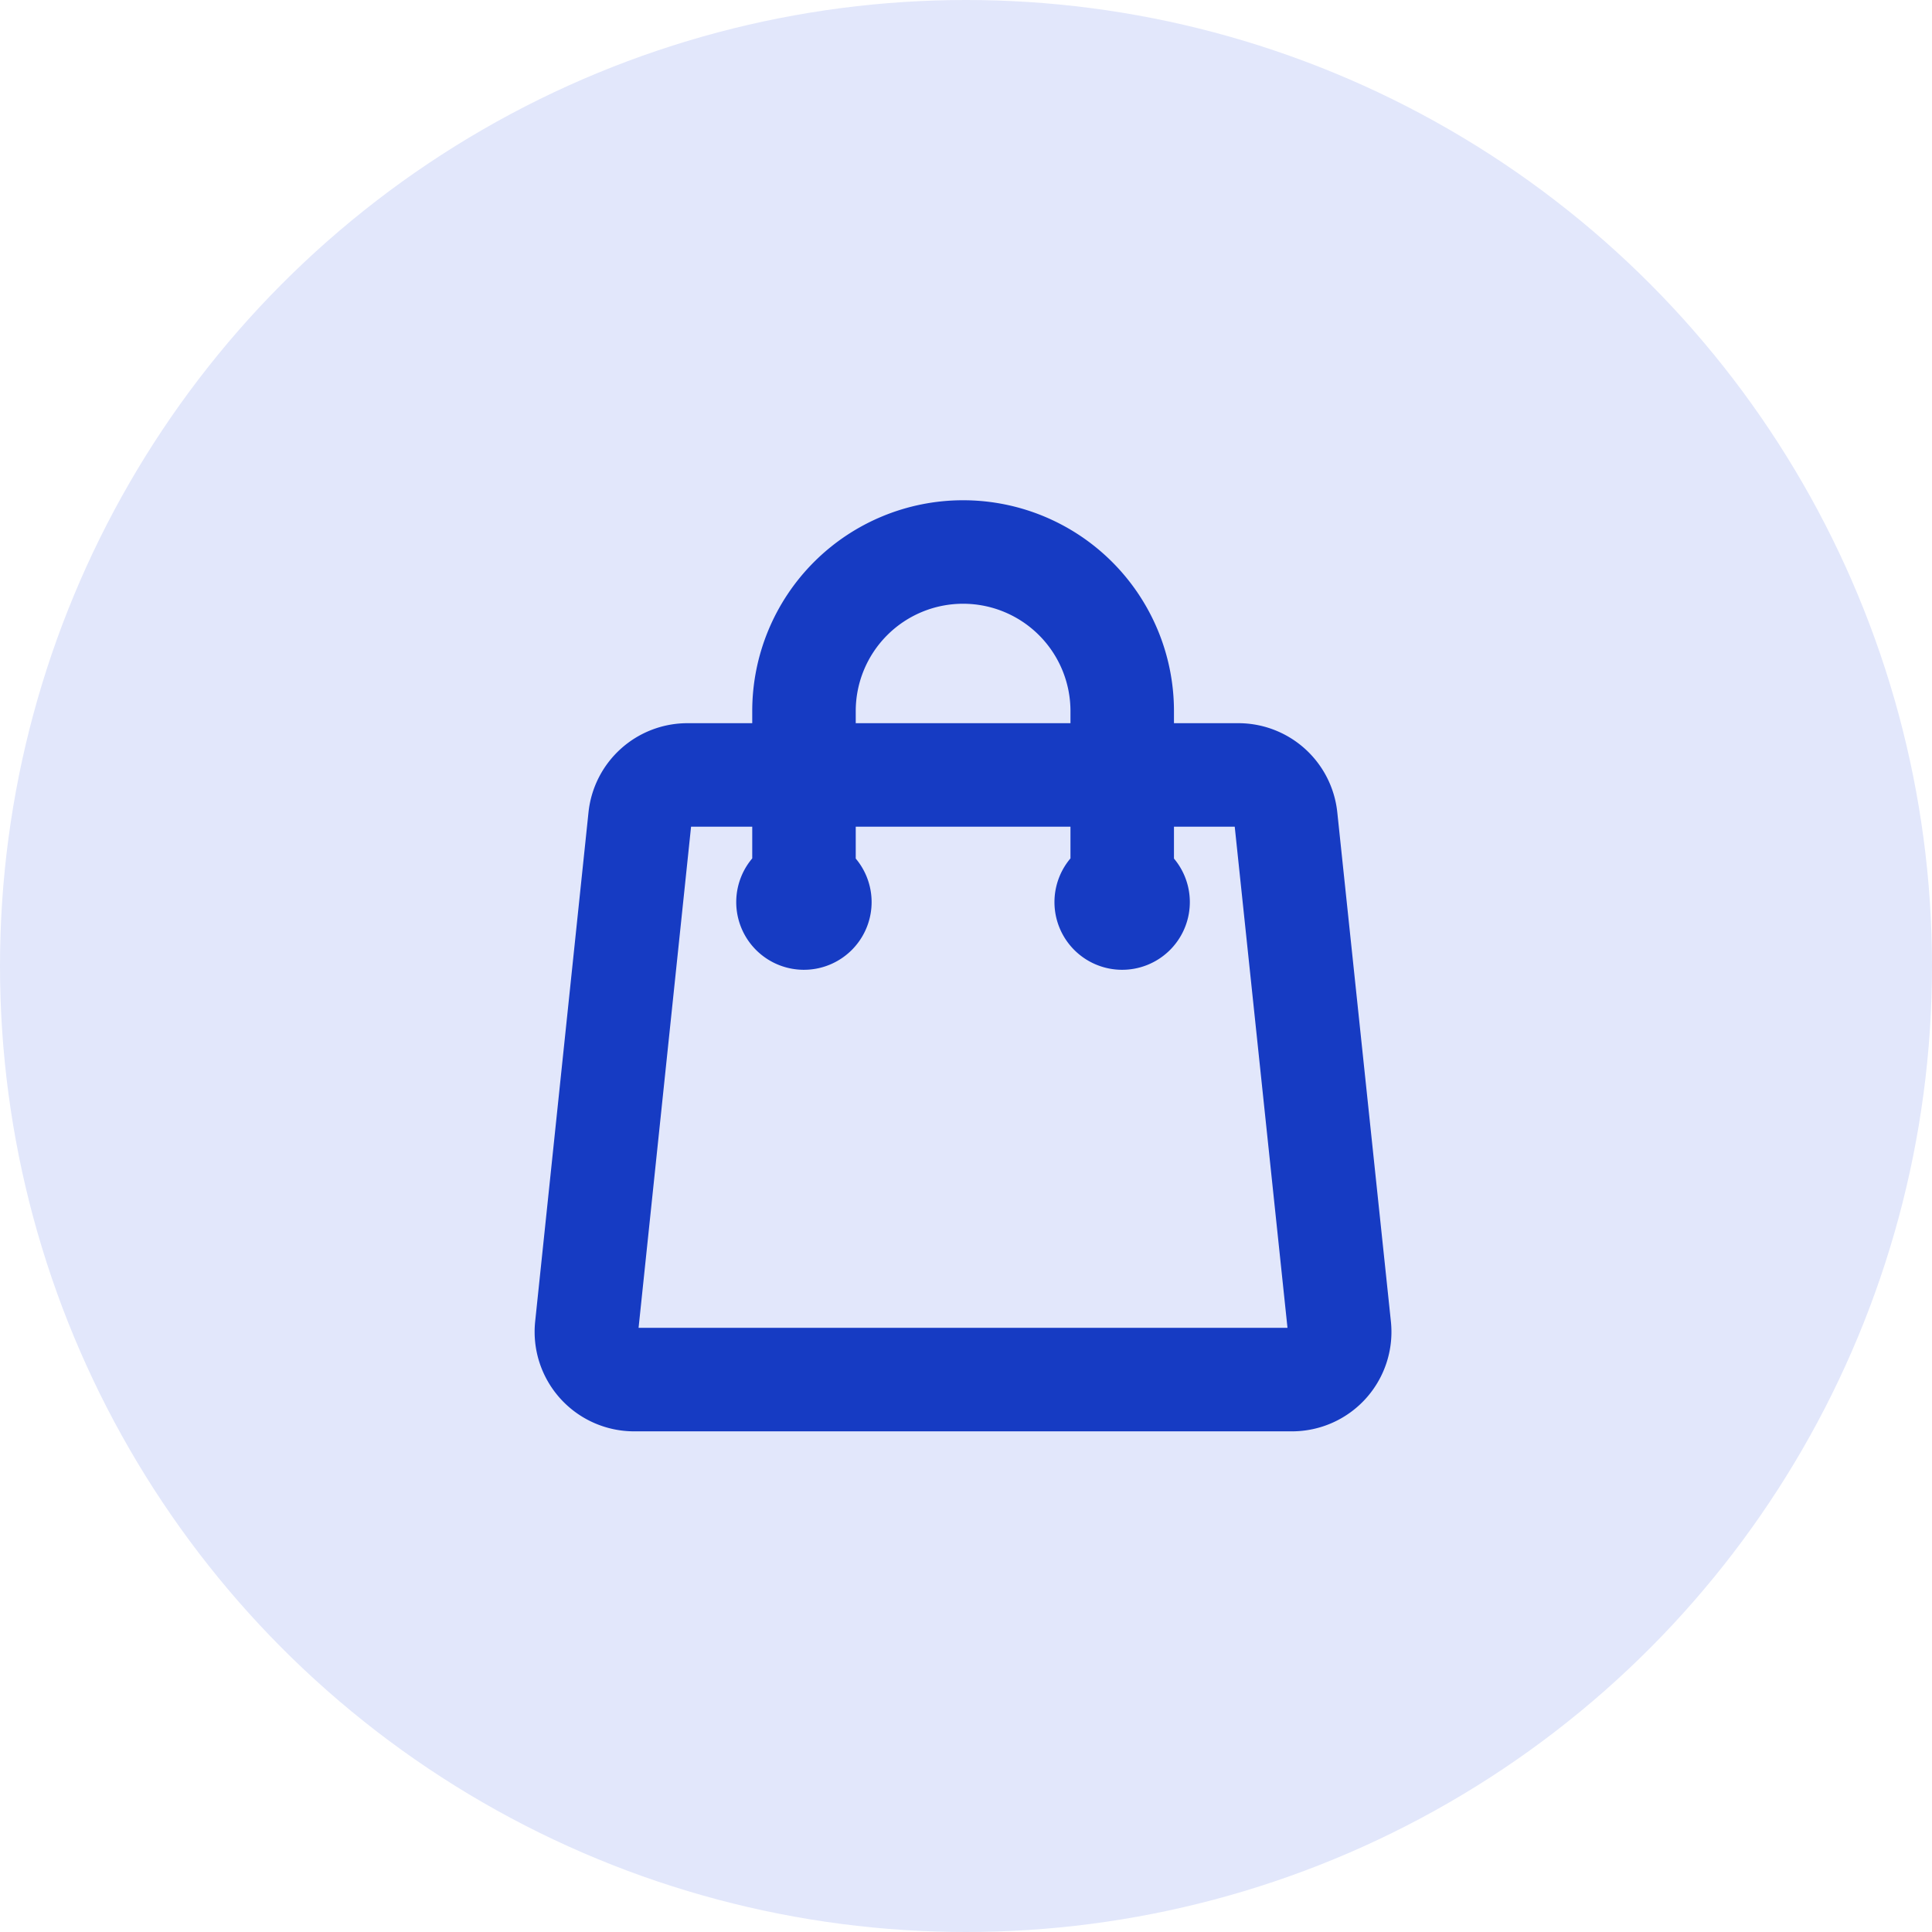 <svg xmlns="http://www.w3.org/2000/svg" width="28" height="28" viewBox="0 0 28 28">
  <g id="Group_3695" data-name="Group 3695" transform="translate(-1150 -221)">
    <circle id="Ellipse_4" data-name="Ellipse 4" cx="14" cy="14" r="14" transform="translate(1150 221)" fill="#e2e7fb"/>
    <path id="Path_43332" data-name="Path 43332" d="M10.889,7.324V4.556a2.306,2.306,0,0,0-4.612,0V7.324M13.26,6.1l.777,7.38a.691.691,0,0,1-.688.764H3.816a.692.692,0,0,1-.689-.764L3.9,6.1a.692.692,0,0,1,.688-.619h7.979A.692.692,0,0,1,13.26,6.1ZM6.507,7.324a.231.231,0,1,1-.231-.231A.231.231,0,0,1,6.507,7.324Zm4.612,0a.231.231,0,1,1-.231-.231A.231.231,0,0,1,11.119,7.324Z" transform="translate(1155.375 226.75)" fill="none" stroke="#163bc3" stroke-linecap="round" stroke-linejoin="round" stroke-width="1.5"/>
  </g>
</svg>

